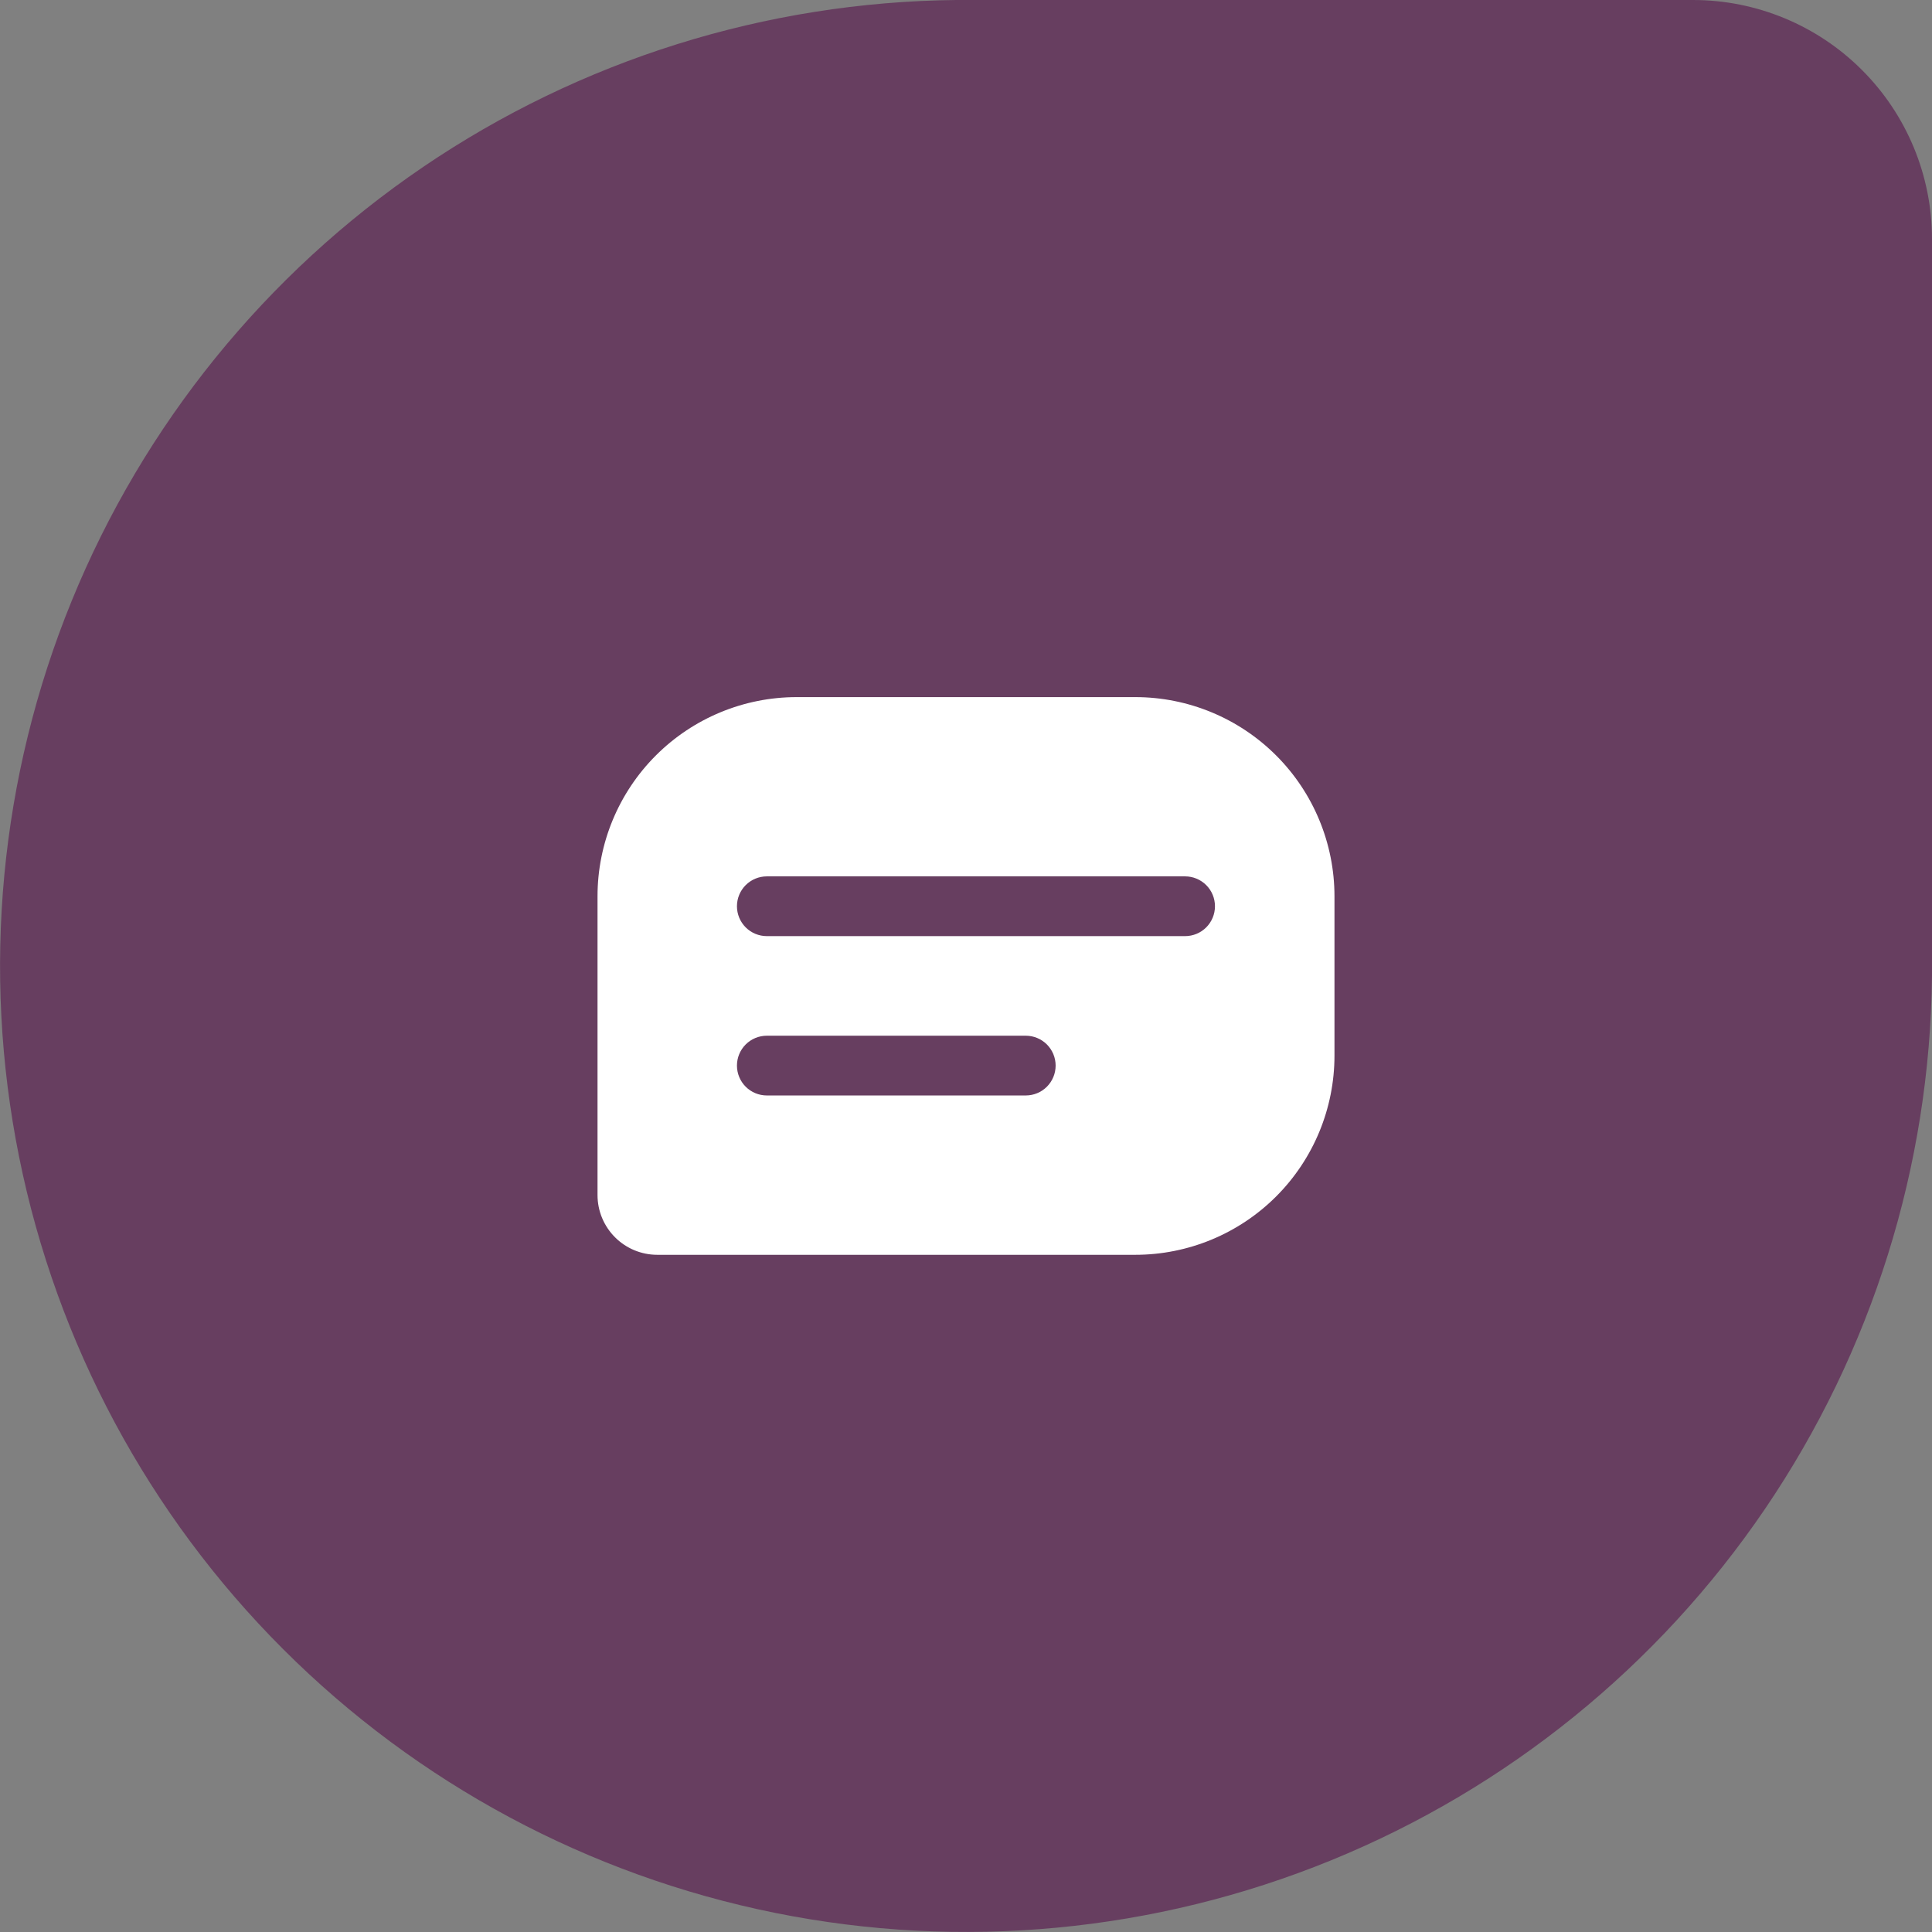 <svg width="97" height="97" viewBox="0 0 97 97" fill="none" xmlns="http://www.w3.org/2000/svg">
<rect x="0" y="0" width="97" height="97" fill="#808080" stroke="none"/>
<g clip-path="url(#clip0_9_24)">
<path d="M85 0H48C38.451 0.099 29.143 3.015 21.245 8.382C13.346 13.749 7.208 21.328 3.599 30.17C-0.01 39.011 -0.928 48.721 0.959 58.083C2.846 67.444 7.455 76.04 14.208 82.792C20.96 89.545 29.556 94.153 38.917 96.041C48.279 97.928 57.989 97.01 66.83 93.401C75.672 89.792 83.251 83.654 88.618 75.755C93.985 67.856 96.901 58.549 97 49V12C97 8.817 95.736 5.765 93.485 3.515C91.235 1.264 88.183 0 85 0Z" fill="#673E60"/>
<path d="M30 45C30 42.348 31.054 39.804 32.929 37.929C34.804 36.054 37.348 35 40 35H57C59.652 35 62.196 36.054 64.071 37.929C65.946 39.804 67 42.348 67 45V53C67 55.652 65.946 58.196 64.071 60.071C62.196 61.946 59.652 63 57 63H33C32.204 63 31.441 62.684 30.879 62.121C30.316 61.559 30 60.796 30 60V45Z" fill="white"/>
<path fill-rule="evenodd" clip-rule="evenodd" d="M37 45.5C37 45.102 37.158 44.721 37.439 44.439C37.721 44.158 38.102 44 38.5 44H59.5C59.898 44 60.279 44.158 60.561 44.439C60.842 44.721 61 45.102 61 45.5C61 45.898 60.842 46.279 60.561 46.561C60.279 46.842 59.898 47 59.5 47H38.5C38.102 47 37.721 46.842 37.439 46.561C37.158 46.279 37 45.898 37 45.5Z" fill="#673E60"/>
<path fill-rule="evenodd" clip-rule="evenodd" d="M37 53.5C37 53.102 37.158 52.721 37.439 52.439C37.721 52.158 38.102 52 38.5 52H51.5C51.898 52 52.279 52.158 52.561 52.439C52.842 52.721 53 53.102 53 53.5C53 53.898 52.842 54.279 52.561 54.561C52.279 54.842 51.898 55 51.5 55H38.5C38.102 55 37.721 54.842 37.439 54.561C37.158 54.279 37 53.898 37 53.5Z" fill="#673E60"/>
</g>
<defs>
<clipPath id="clip0_9_24">
<rect width="97" height="97" fill="white"/>
</clipPath>
</defs>
</svg>
